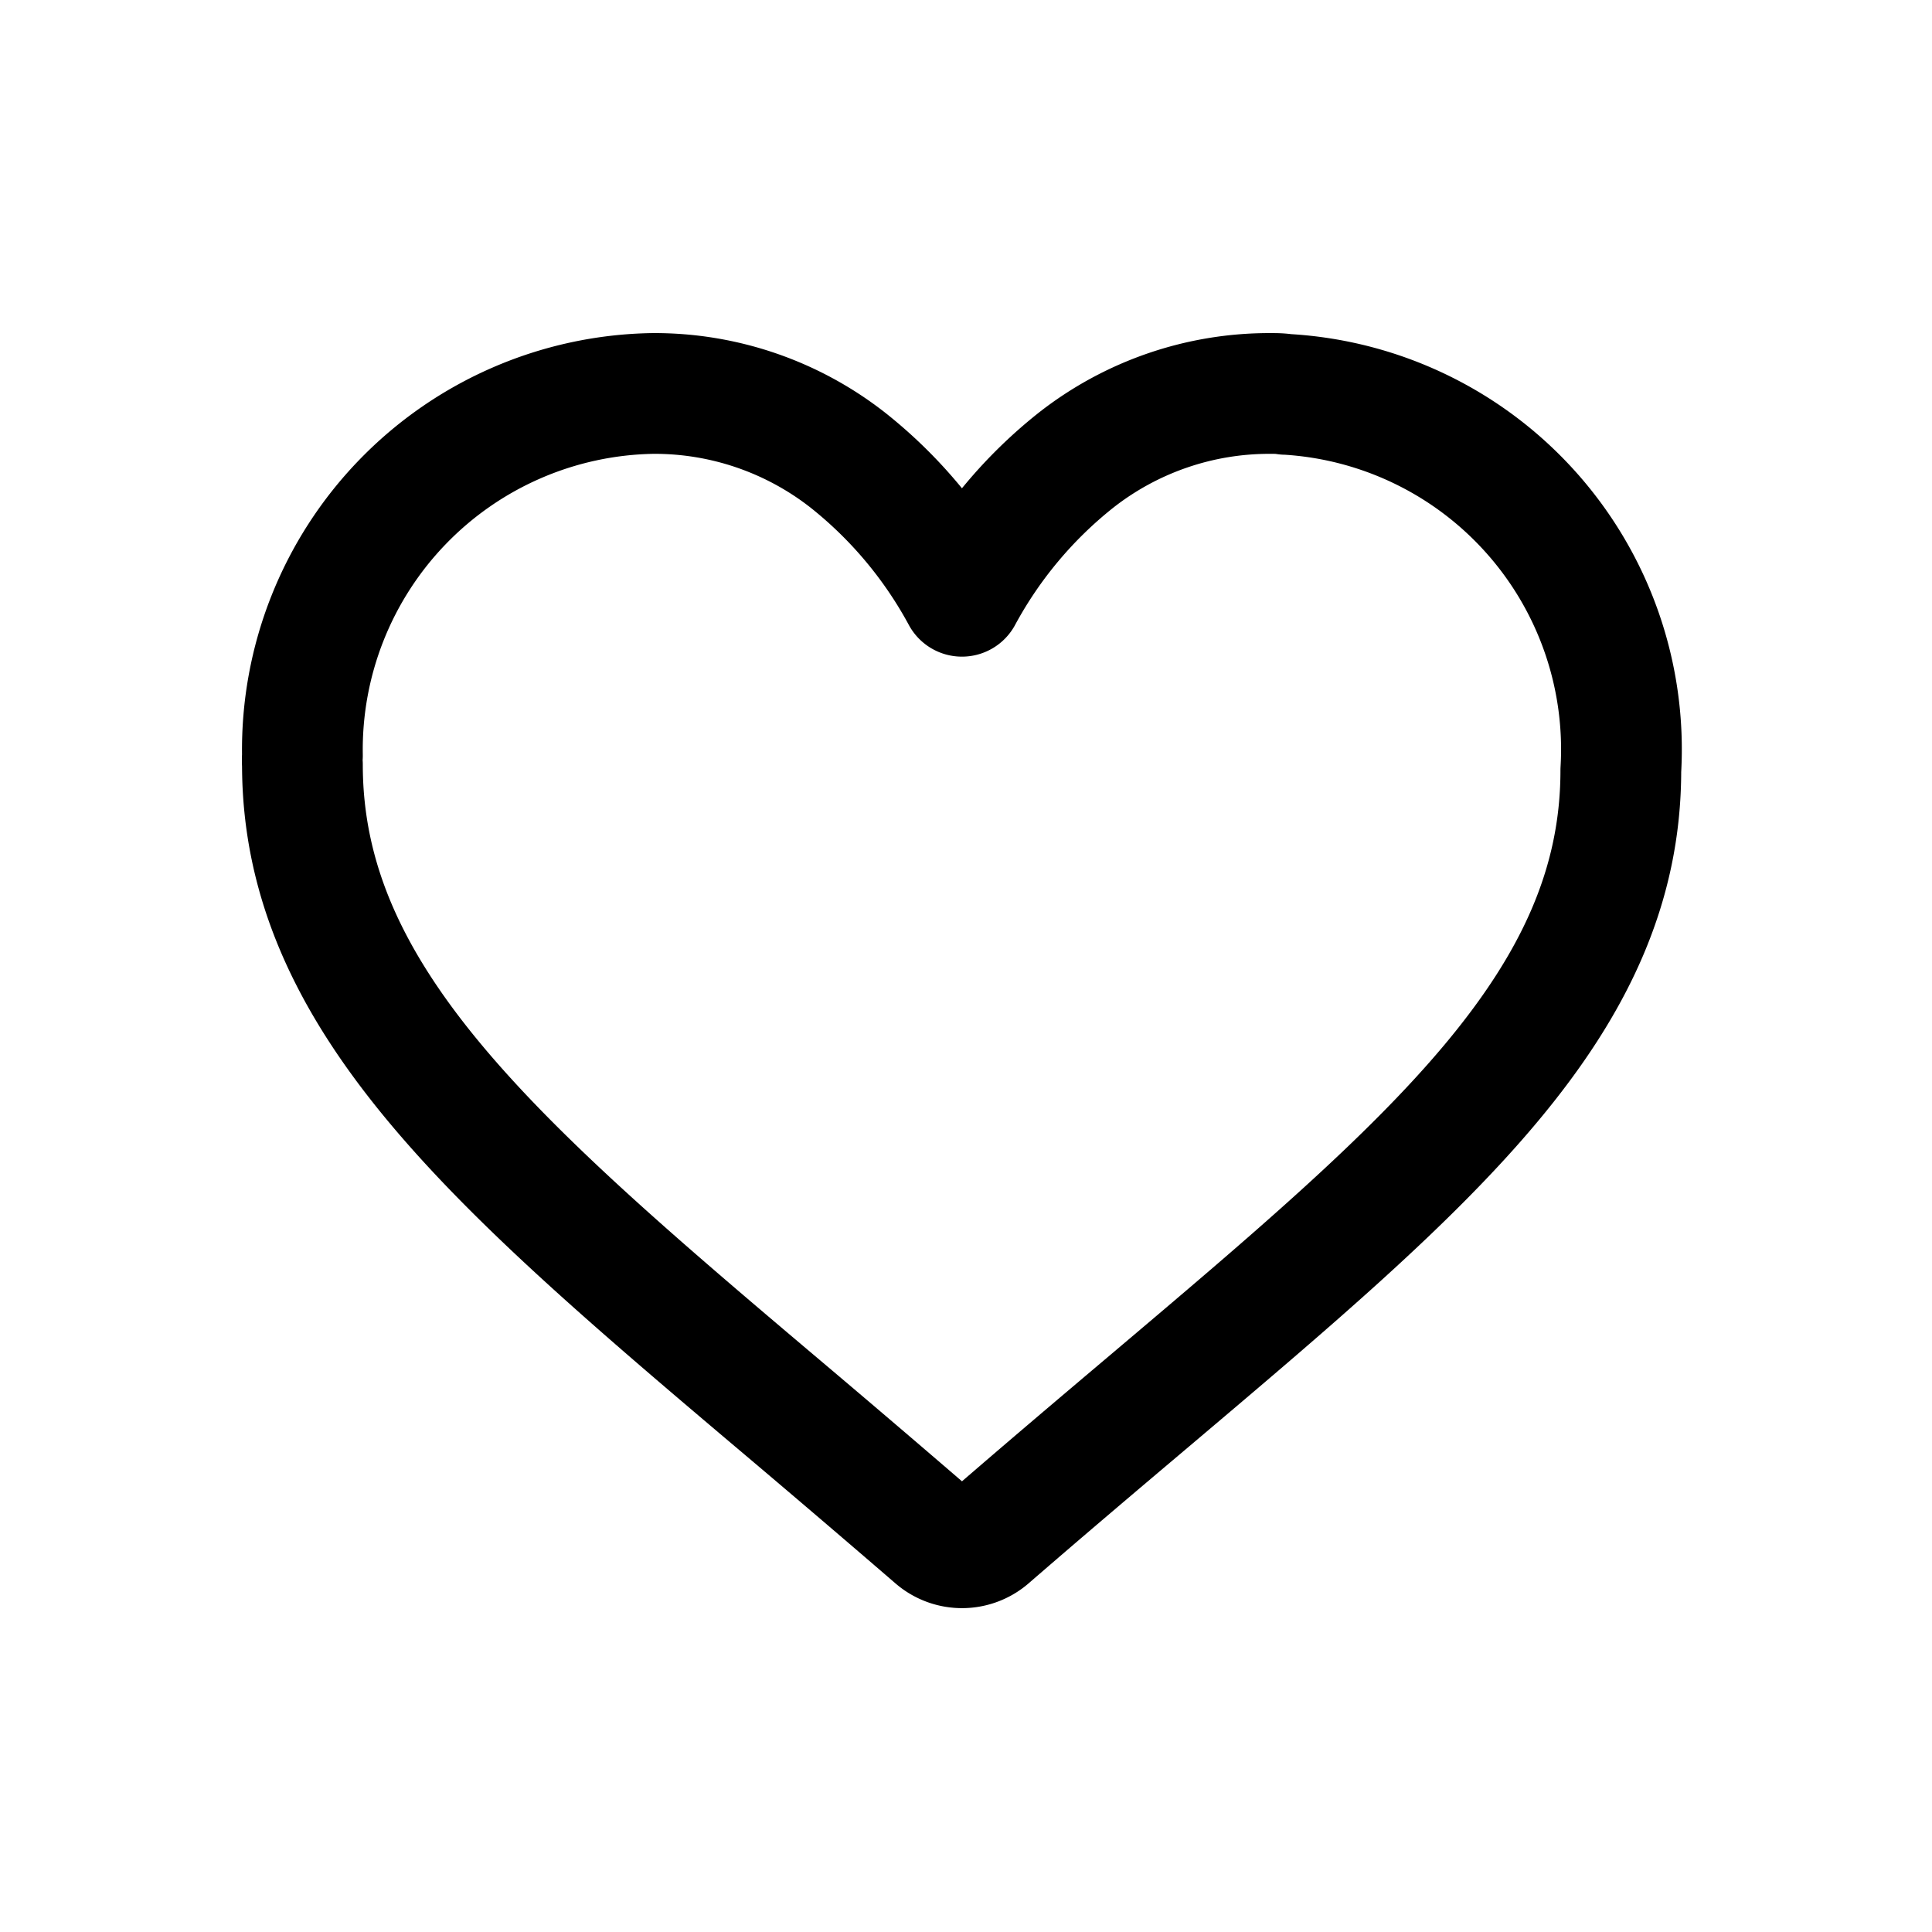 <svg xmlns="http://www.w3.org/2000/svg" width="32" height="32" viewBox="0 0 32 32">
    <defs>
        <clipPath id="clip-path">
            <path id="사각형_4175" data-name="사각형 4175" transform="translate(111.673 505.983)" style="fill:none" d="M0 0h32v32H0z"/>
        </clipPath>
        <style>
            .cls-2{clip-path:url(#clip-path)}
        </style>
    </defs>
    <g id="그룹_4978" data-name="그룹 4978" transform="translate(-111.673 -505.983)">
        <g id="그룹_4988" data-name="그룹 4988">
            <g id="그룹_4987" data-name="그룹 4987" class="cls-2">
                <g id="그룹_3550" data-name="그룹 3550">
                    <g id="그룹_3549" data-name="그룹 3549">
                        <g id="그룹_4986" data-name="그룹 4986">
                            <g id="그룹_4985" data-name="그룹 4985" class="cls-2">
                                <g id="그룹_3548" data-name="그룹 3548">
                                    <path id="패스_2340" data-name="패스 2340" d="M132.717 512.5a5.187 5.187 0 0 0-3.223 1.106 7.308 7.308 0 0 0-1.888 2.253 7.308 7.308 0 0 0-1.888-2.253 5.192 5.192 0 0 0-3.23-1.106 5.9 5.9 0 0 0-5.806 5.992v.008a1.031 1.031 0 0 0 0 .147c0 3.842 3.121 6.565 7.828 10.545.8.675 1.7 1.442 2.647 2.259a.687.687 0 0 0 .9 0c.942-.817 1.848-1.583 2.648-2.259 4.706-3.98 7.814-6.608 7.814-10.45a5.89 5.89 0 0 0-5.532-6.227h-.017c-.088-.015-.17-.015-.253-.015z" style="stroke:#000;stroke-linecap:round;stroke-linejoin:round;stroke-width:2px;fill:none"/>
                                </g>
                            </g>
                        </g>
                    </g>
                </g>
            </g>
        </g>
    </g>
</svg>
